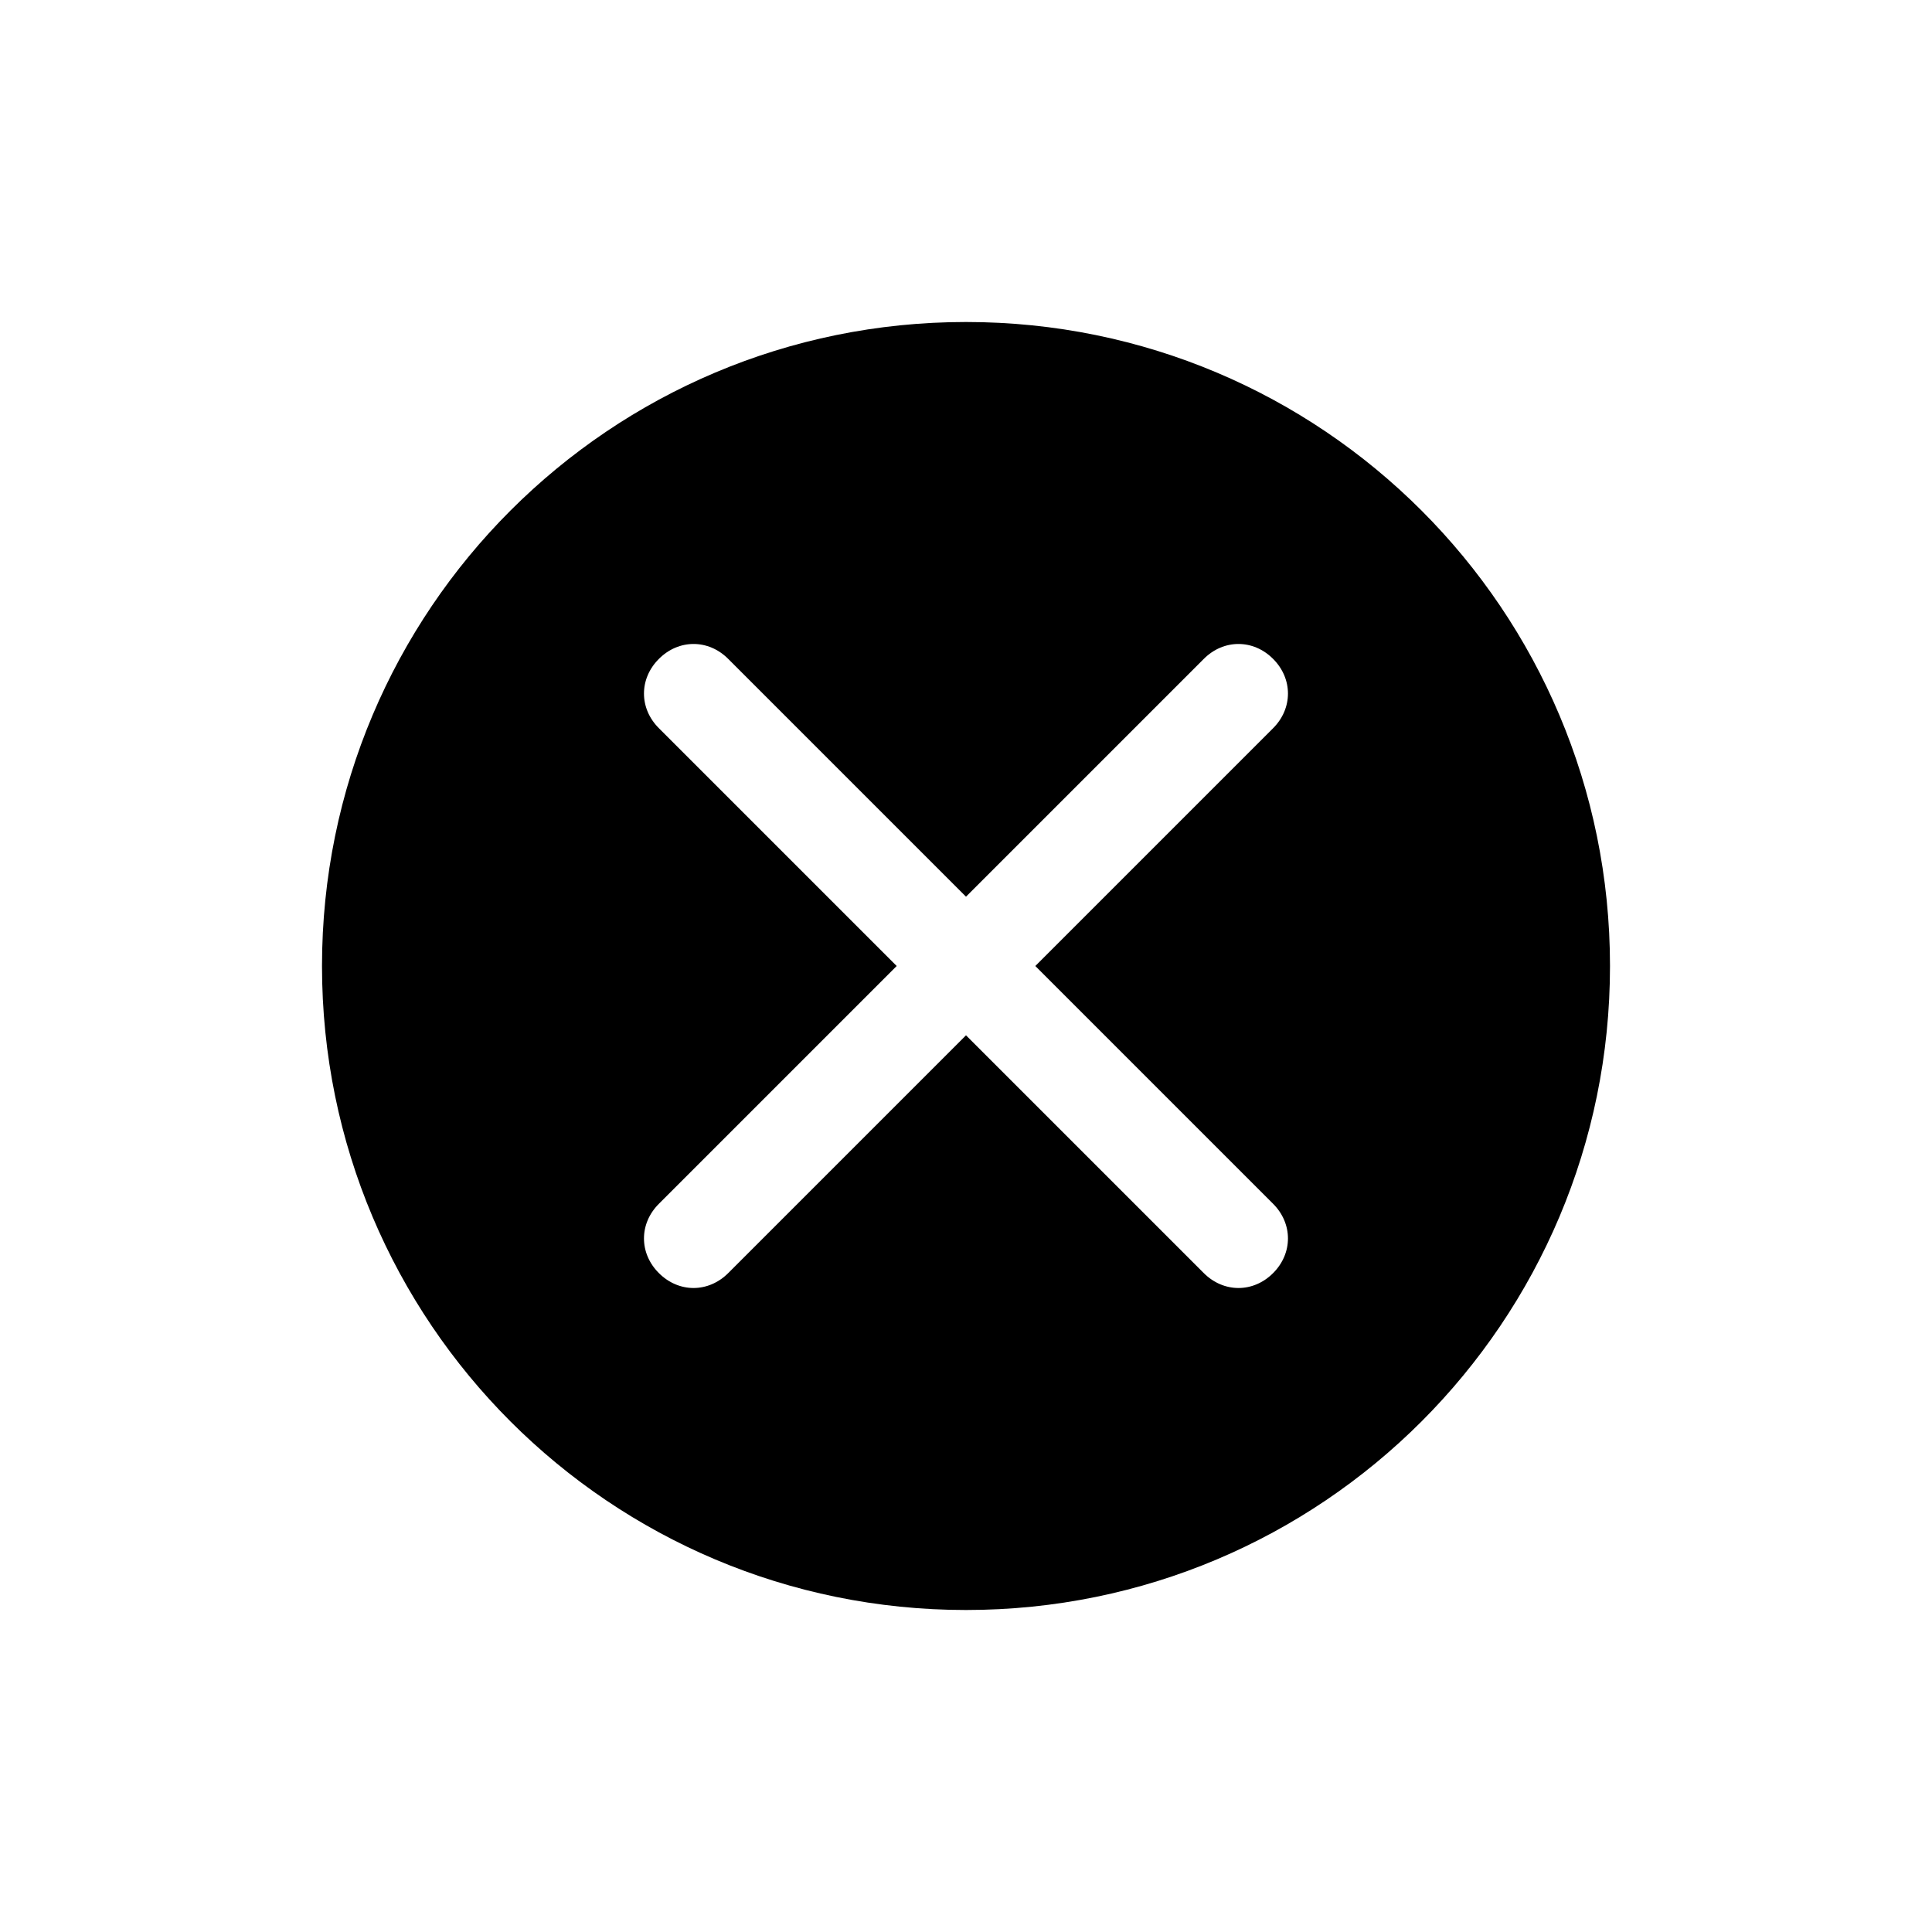 <svg width="48" height="48" viewBox="0 0 24 24" fill="none" xmlns="http://www.w3.org/2000/svg">
<path fill-rule="evenodd" clip-rule="evenodd" d="M4 12C4 7.578 7.578 4 12 4C16.422 4 20 7.578 20 12C20 16.422 16.422 20 12 20C7.578 20 4 16.422 4 12ZM15.815 15.815C16.061 15.569 16.061 15.2 15.815 14.954L12.861 12L15.815 9.046C16.061 8.8 16.061 8.431 15.815 8.185C15.569 7.938 15.2 7.938 14.954 8.185L12 11.139L9.046 8.185C8.8 7.938 8.431 7.938 8.185 8.185C7.938 8.431 7.938 8.8 8.185 9.046L11.139 12L8.185 14.954C7.938 15.2 7.938 15.569 8.185 15.815C8.308 15.938 8.462 16 8.615 16C8.769 16 8.923 15.938 9.046 15.815L12 12.861L14.954 15.815C15.077 15.938 15.231 16 15.385 16C15.539 16 15.692 15.938 15.815 15.815Z" fill="currentColor"/>
</svg>
